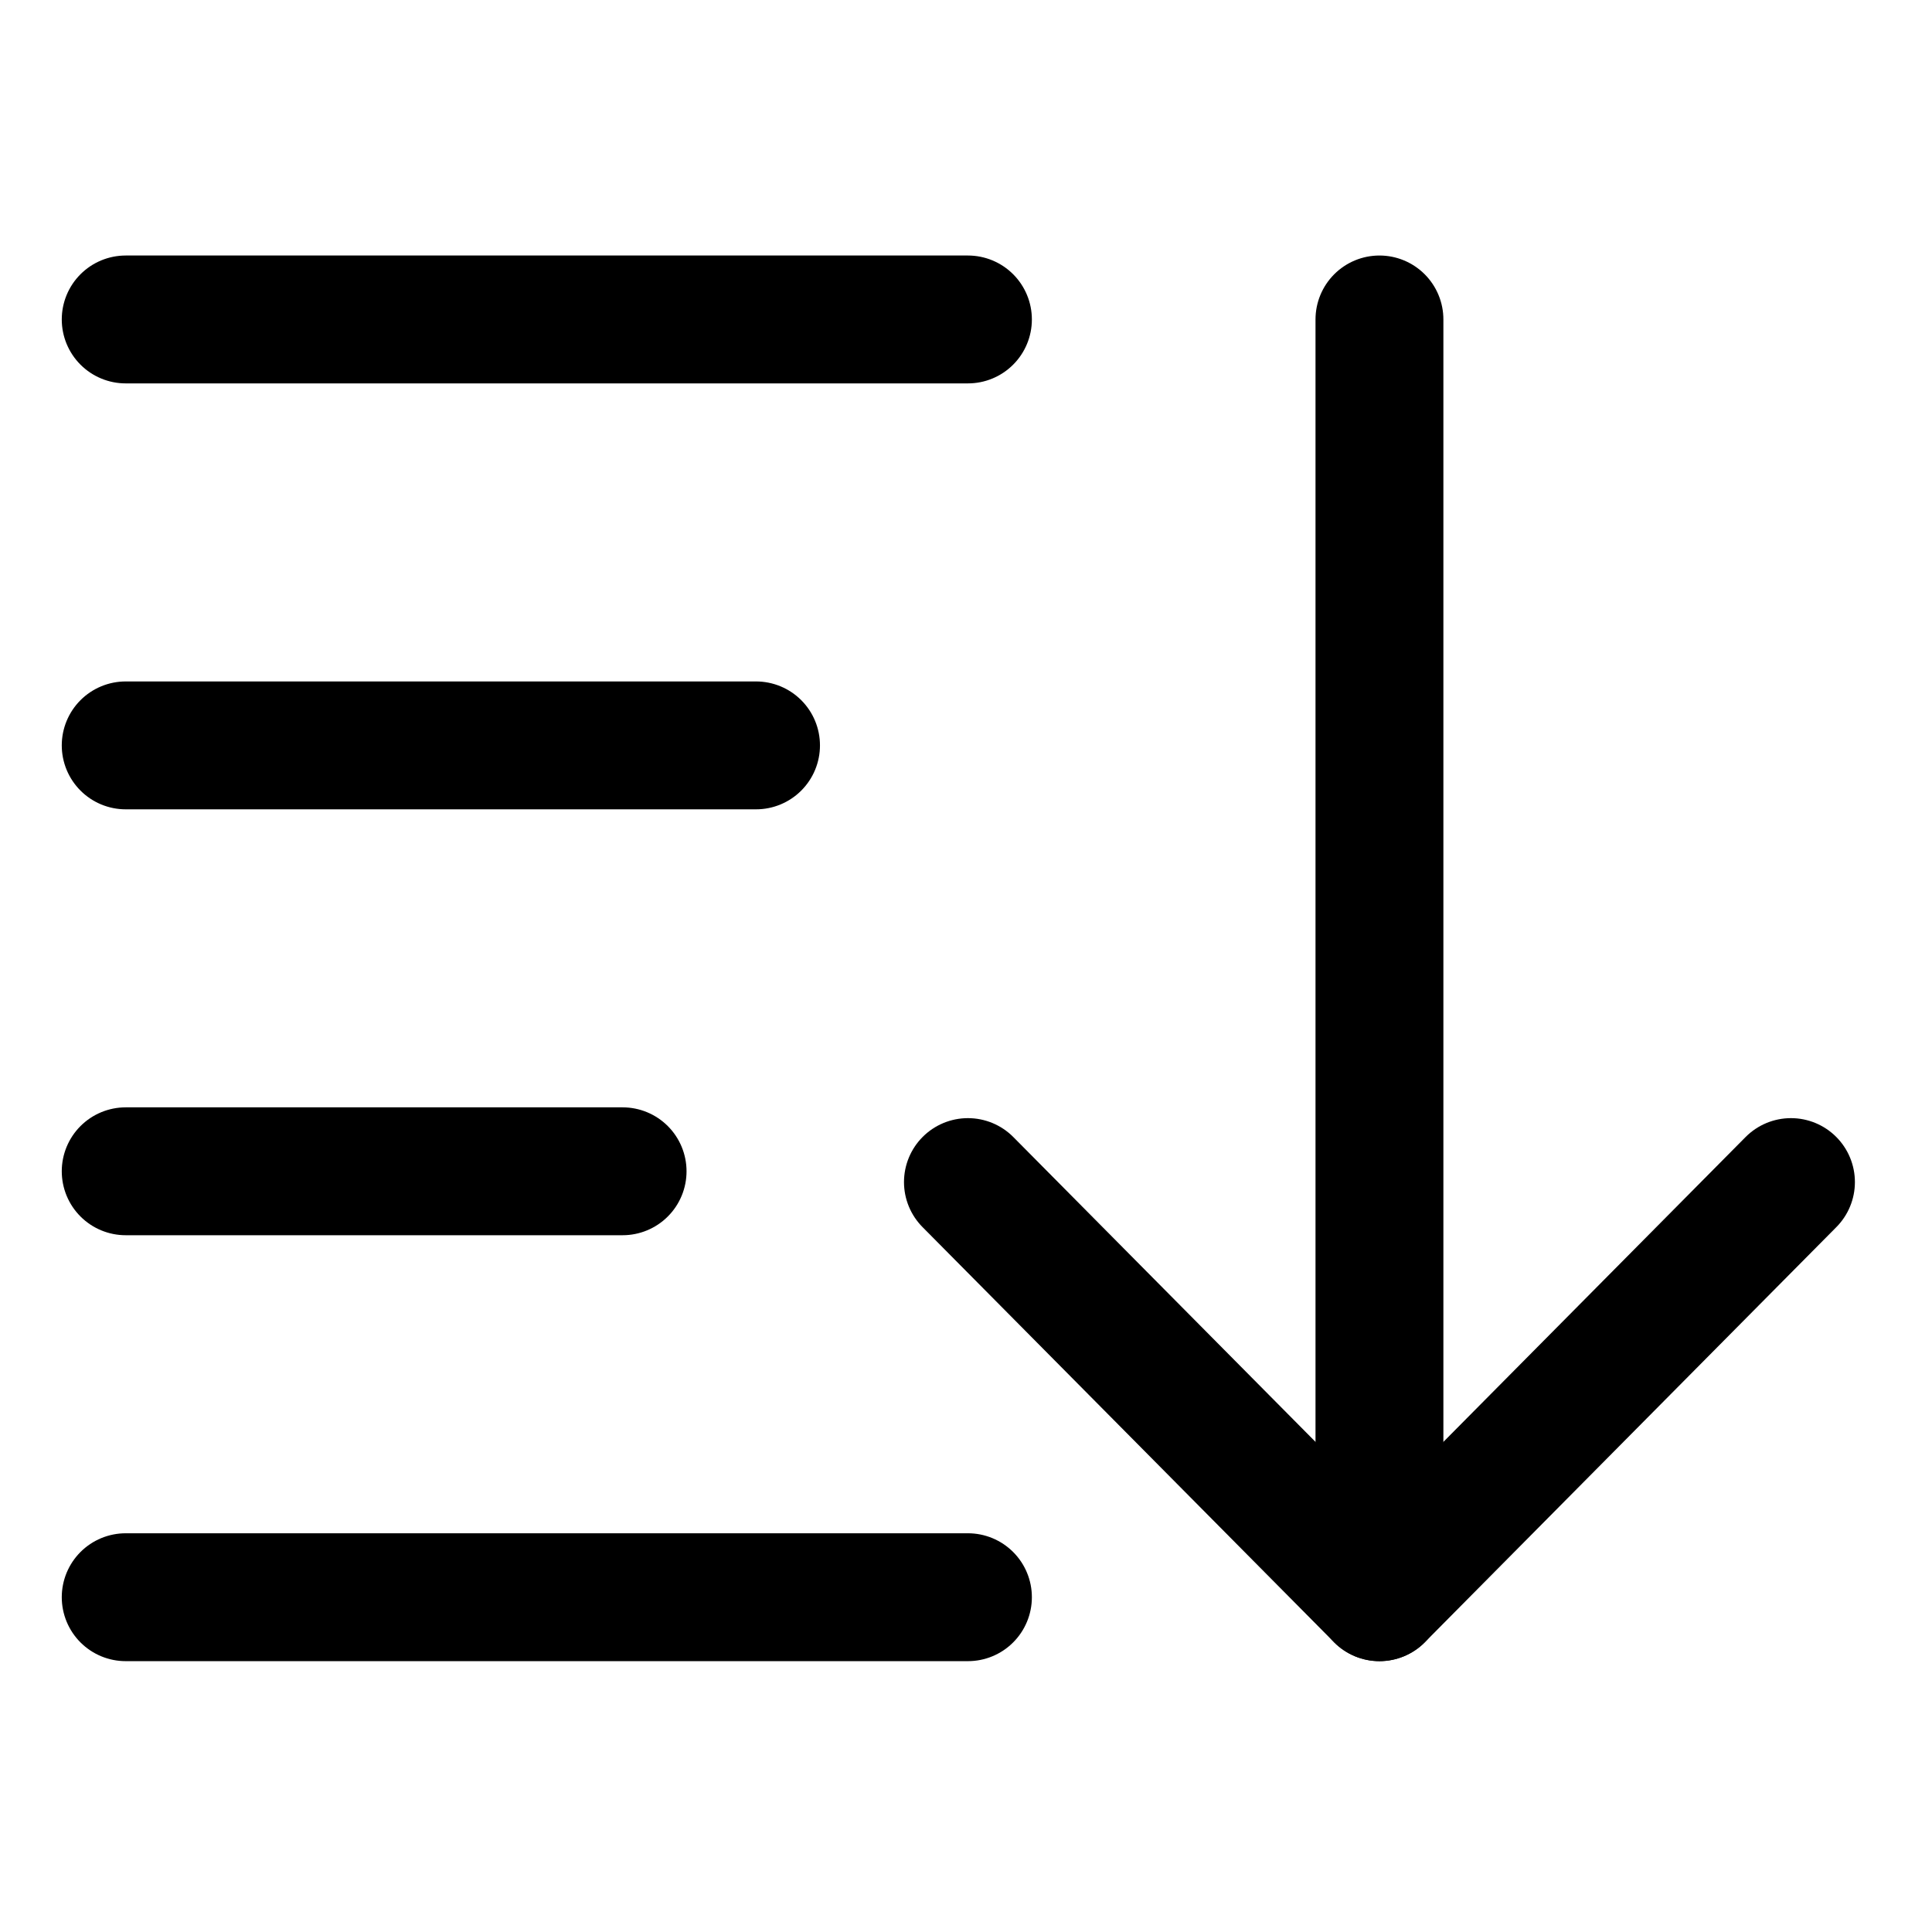 <?xml version="1.0" encoding="UTF-8" standalone="no"?><!DOCTYPE svg PUBLIC "-//W3C//DTD SVG 1.1//EN" "http://www.w3.org/Graphics/SVG/1.1/DTD/svg11.dtd"><svg width="100%" height="100%" viewBox="0 0 63 63" version="1.1" xmlns="http://www.w3.org/2000/svg" xmlns:xlink="http://www.w3.org/1999/xlink" xml:space="preserve" xmlns:serif="http://www.serif.com/" style="fill-rule:evenodd;clip-rule:evenodd;stroke-linecap:round;stroke-linejoin:round;stroke-miterlimit:1.5;"><rect id="ic_sort" x="0" y="0" width="62.5" height="62.5" style="fill:none;"/><g><path d="M44.982,52.083l0,-41.666" style="fill:none;stroke:#000;stroke-width:4.17px;"/><path d="M31.563,38.546l13.419,13.537l13.419,-13.537" style="fill:none;stroke:#000;stroke-width:4.17px;"/></g><path d="M4.099,10.417l27.464,-0" style="fill:none;stroke:#000;stroke-width:4.17px;"/><path d="M4.099,24.306l20.554,-0" style="fill:none;stroke:#000;stroke-width:4.17px;"/><path d="M4.099,38.194l16.203,0" style="fill:none;stroke:#000;stroke-width:4.17px;"/><path d="M4.099,52.083l27.464,0" style="fill:none;stroke:#000;stroke-width:4.17px;"/></svg>